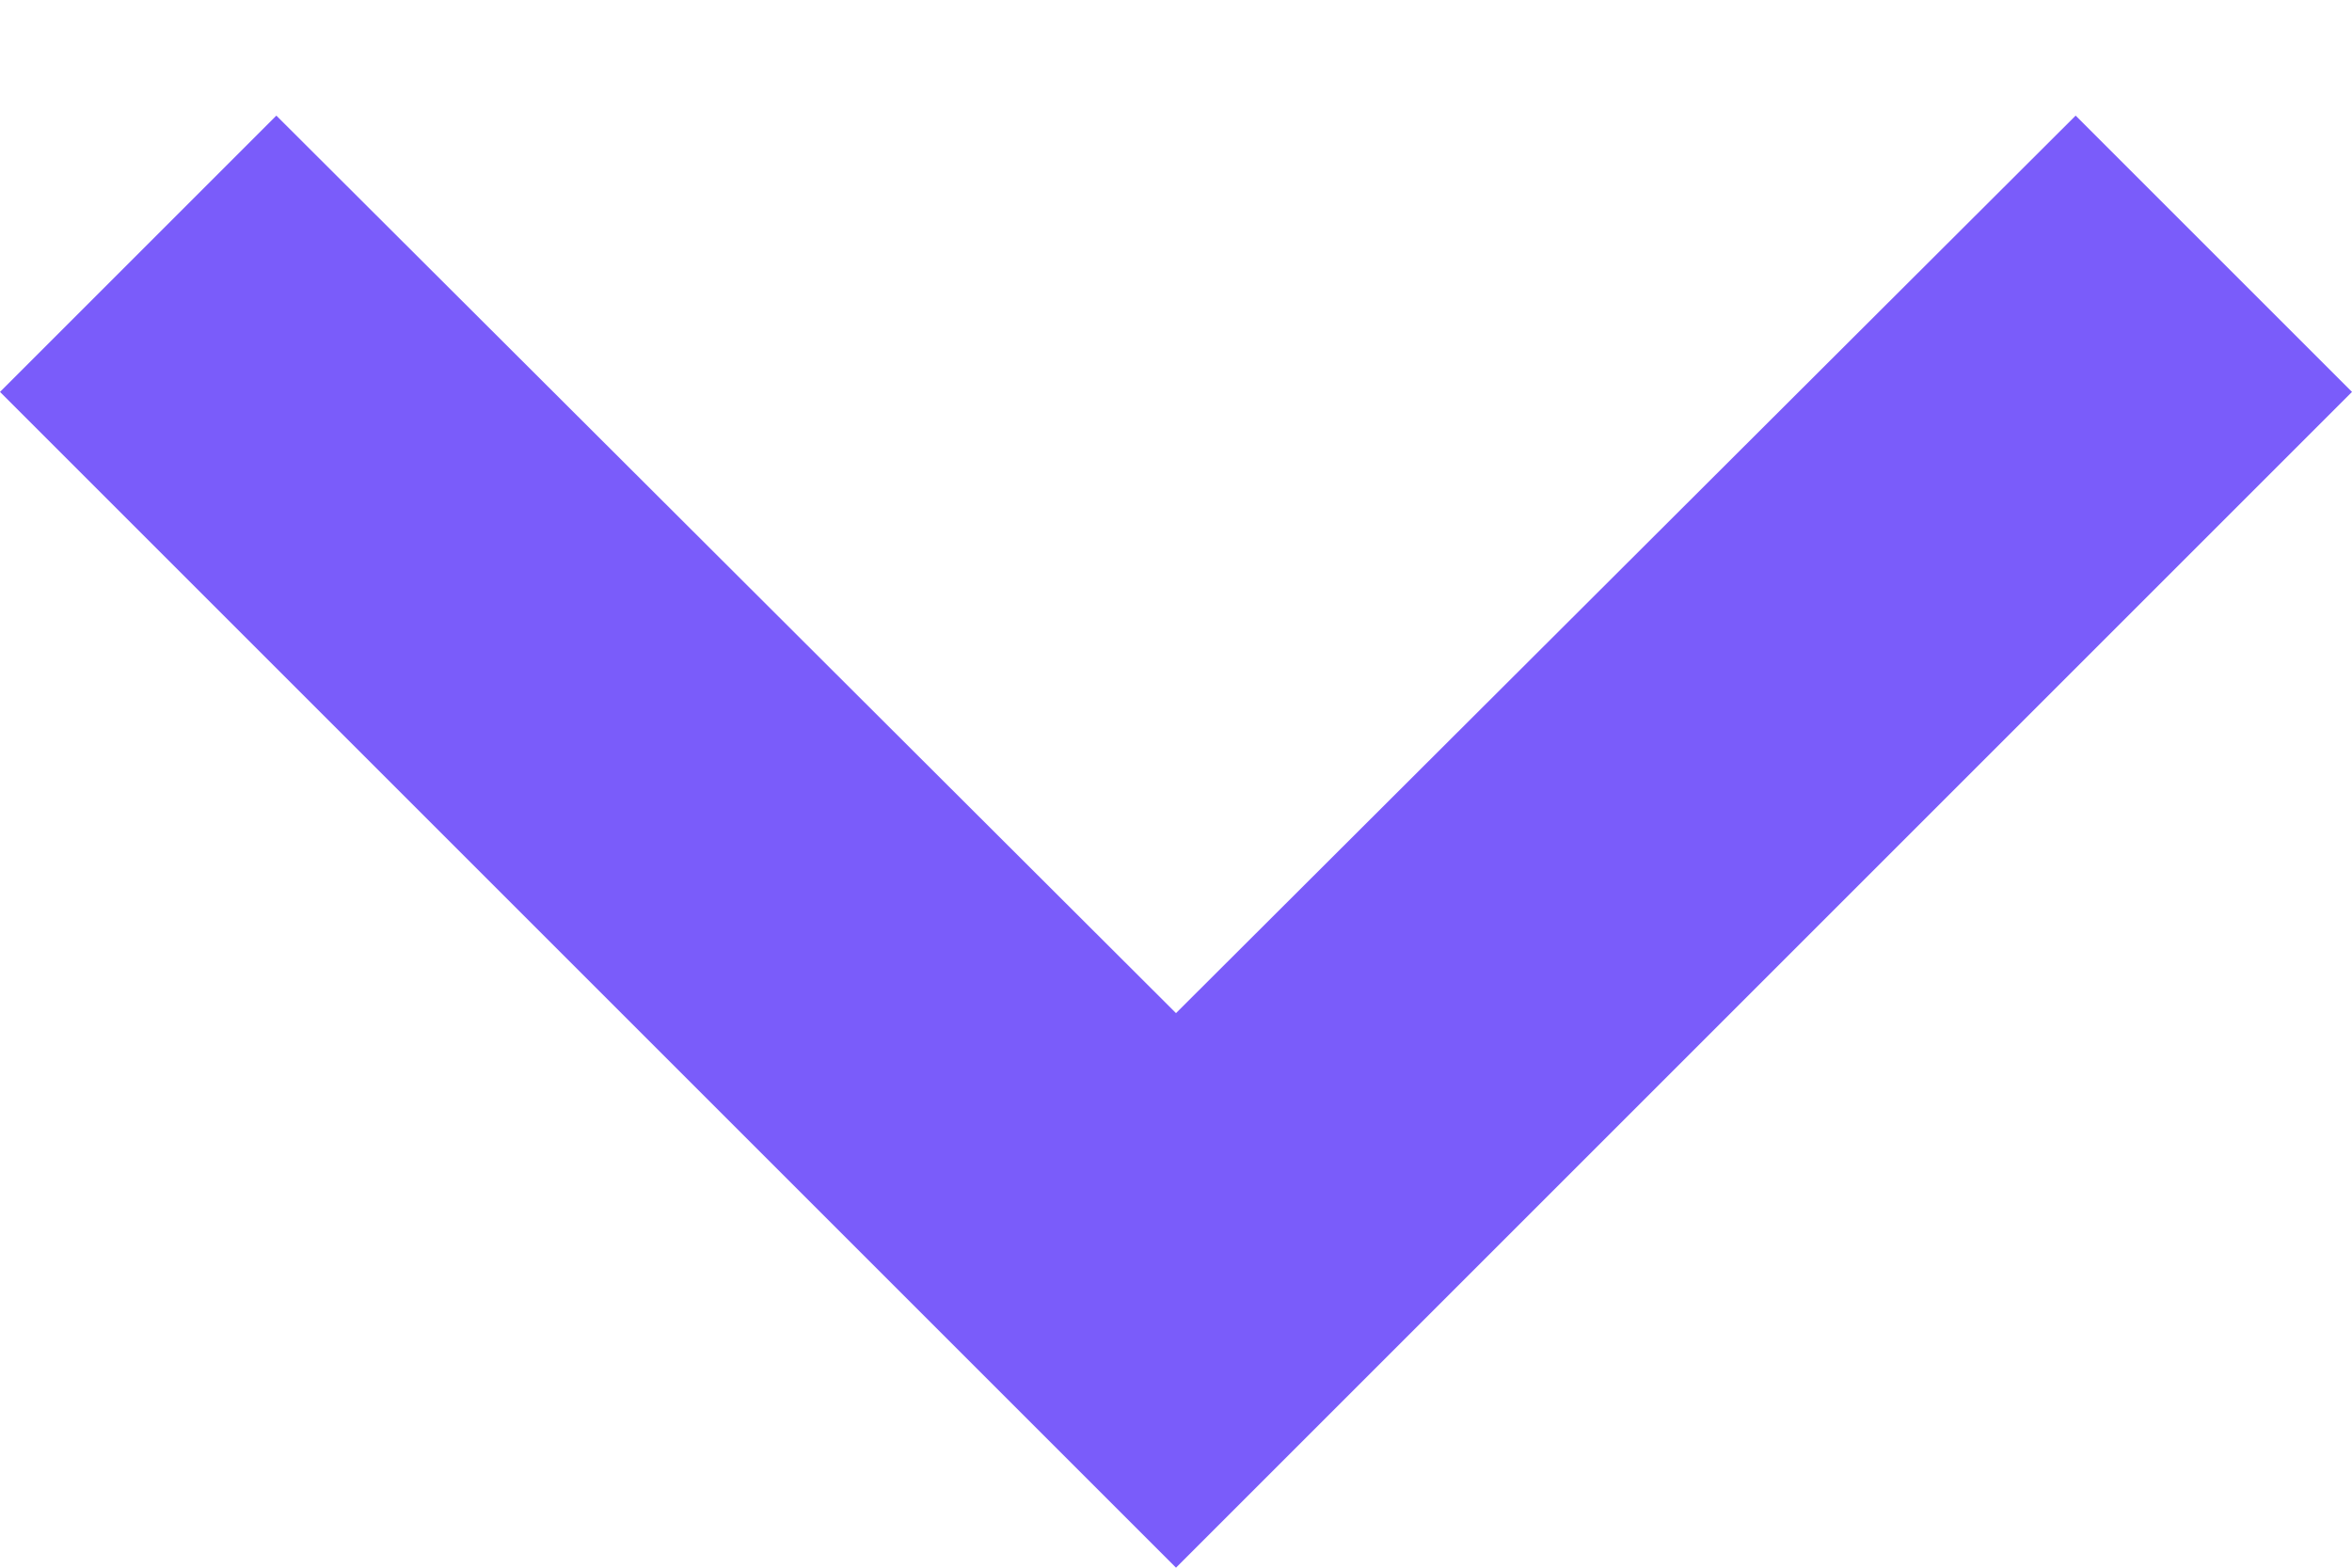 <svg xmlns="http://www.w3.org/2000/svg" viewBox="0 0 12 8" width="12" height="8"><g xmlns="http://www.w3.org/2000/svg" transform="matrix(0 1 -1 0 12 -0)"><g xmlns="http://www.w3.org/2000/svg" transform="matrix(0 1 -1 0 8 -0)"><path d="M1.41 7.41L6 2.83L10.59 7.41L12 6L6 0L0 6L1.41 7.41Z" fill="#7A5CFA" /></g></g></svg>